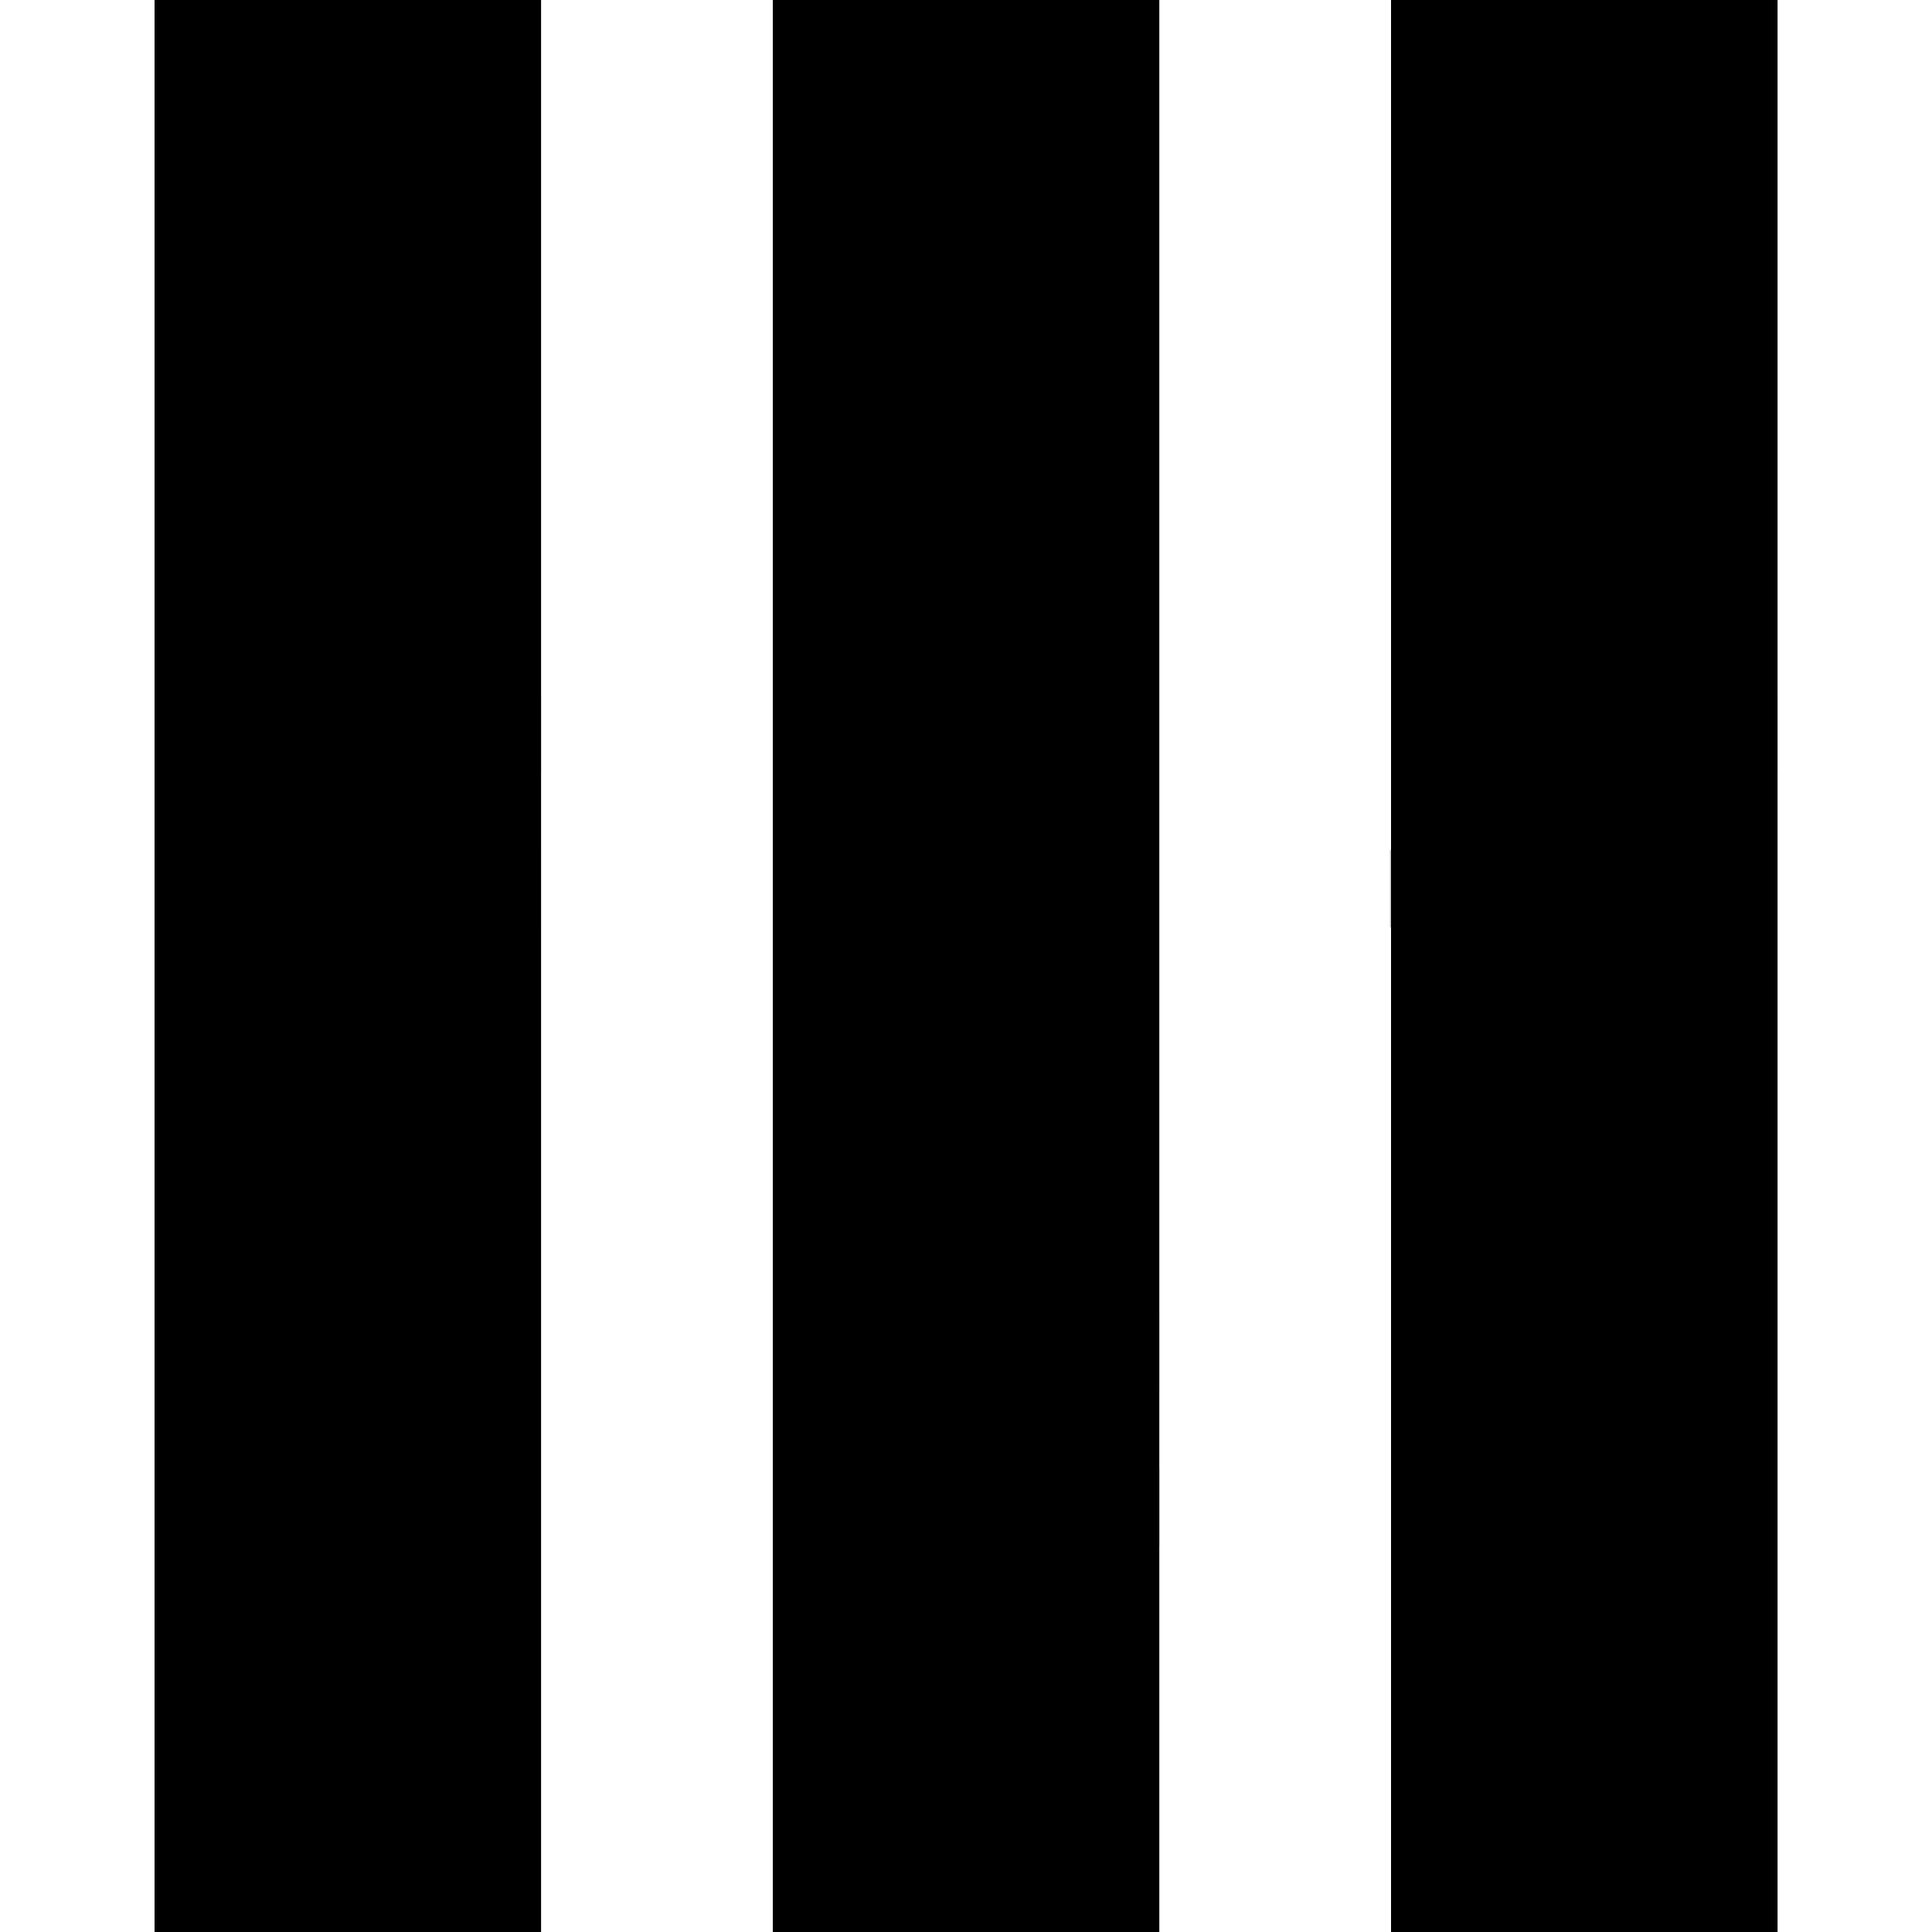 <svg viewBox="0 0 50 50">
    <rect x="4" class="msportalfx-svg-c02" width="10.003" height="50"/>
    <rect x="6" y="2" class="msportalfx-svg-c15" width="5.941" height="46"/>
    <rect x="6" y="20" opacity="0.6" class="msportalfx-svg-c01" width="6.003" height="28"/>
    <rect x="4" y="18" class="msportalfx-svg-c04" width="9.999" height="4"/>
    <rect x="4.001" y="18" opacity="0.7" class="msportalfx-svg-c01" width="10" height="2"/>
    <rect x="20" class="msportalfx-svg-c02" width="10.003" height="50"/>
    <rect x="22" y="2" class="msportalfx-svg-c15" width="5.941" height="46"/>
    <rect x="22.005" y="36" opacity="0.6" class="msportalfx-svg-c01" width="6.003" height="12"/>
    <rect x="20" y="34" class="msportalfx-svg-c04" width="9.999" height="4"/>
    <rect x="20.001" y="34" opacity="0.7" class="msportalfx-svg-c01" width="10" height="2"/>
    <rect x="36" class="msportalfx-svg-c02" width="10.003" height="50"/>
    <rect x="38" y="2" class="msportalfx-svg-c15" width="5.941" height="46"/>
    <rect x="38" y="20" opacity="0.6" class="msportalfx-svg-c01" width="6.003" height="28"/>
    <rect x="36" y="18" class="msportalfx-svg-c04" width="9.999" height="4"/>
    <rect x="36.001" y="18" opacity="0.7" class="msportalfx-svg-c01" width="10" height="2"/>
    <rect x="4.001" y="22" opacity="0.2" class="msportalfx-svg-c06" width="10" height="2"/>
    <rect x="35.97" y="22" opacity="0.2" class="msportalfx-svg-c06" width="10" height="2"/>
    <rect x="20.007" y="38" opacity="0.2" class="msportalfx-svg-c06" width="10" height="2"/>
</svg>
